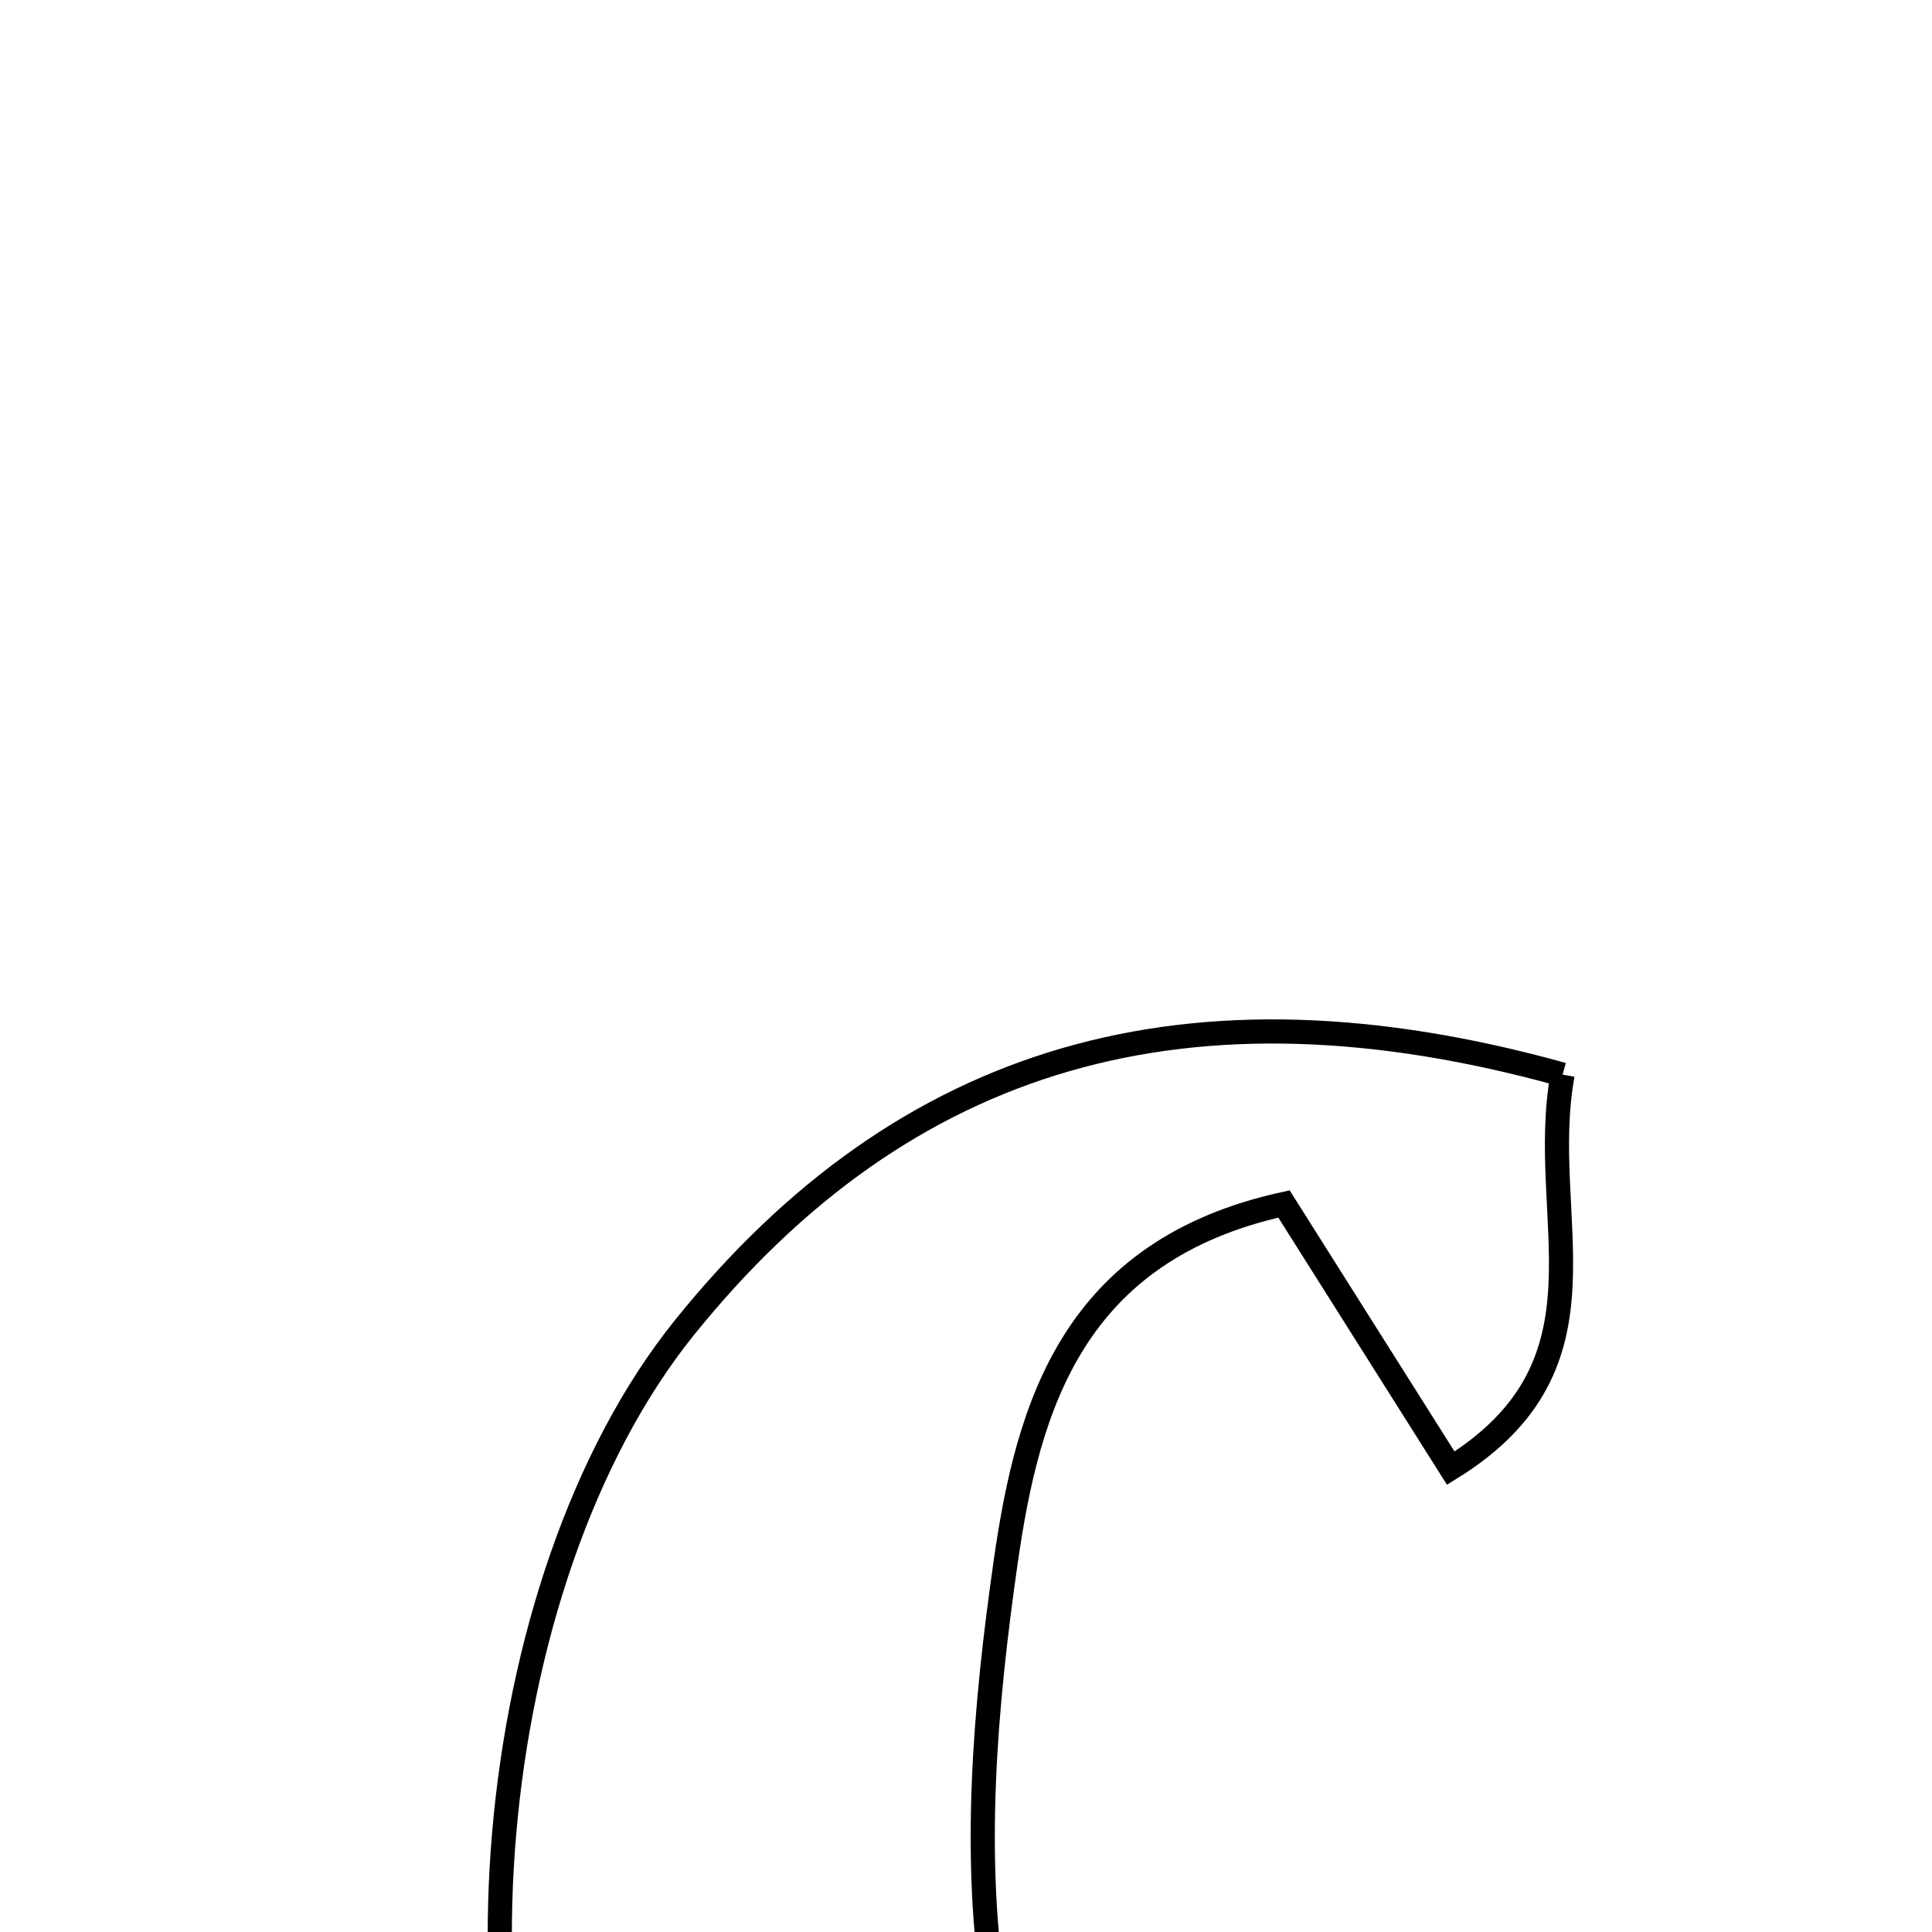 <svg xmlns="http://www.w3.org/2000/svg" viewBox="0.0 0.0 24.0 24.0" height="200px" width="200px"><path fill="none" stroke="black" stroke-width=".3" stroke-opacity="1.0"  filling="0" d="M19.411 13.349 C19.085 15.141 20.13 16.935 18.022 18.238 C17.272 17.051 16.616 16.01 15.95 14.956 C13.328 15.533 12.771 17.465 12.494 19.396 C12.237 21.189 12.071 23.081 12.362 24.849 C12.861 27.895 14.411 28.288 16.924 26.371 C17.439 25.978 18.255 25.98 18.933 25.8 C19.129 26.146 19.325 26.493 19.522 26.839 C18.132 28.285 16.94 30.025 15.311 31.109 C12.564 32.939 9.056 31.861 7.37 29.049 C5.461 25.869 5.951 19.66 8.503 16.491 C11.239 13.095 14.771 12.059 19.411 13.349"></path></svg>